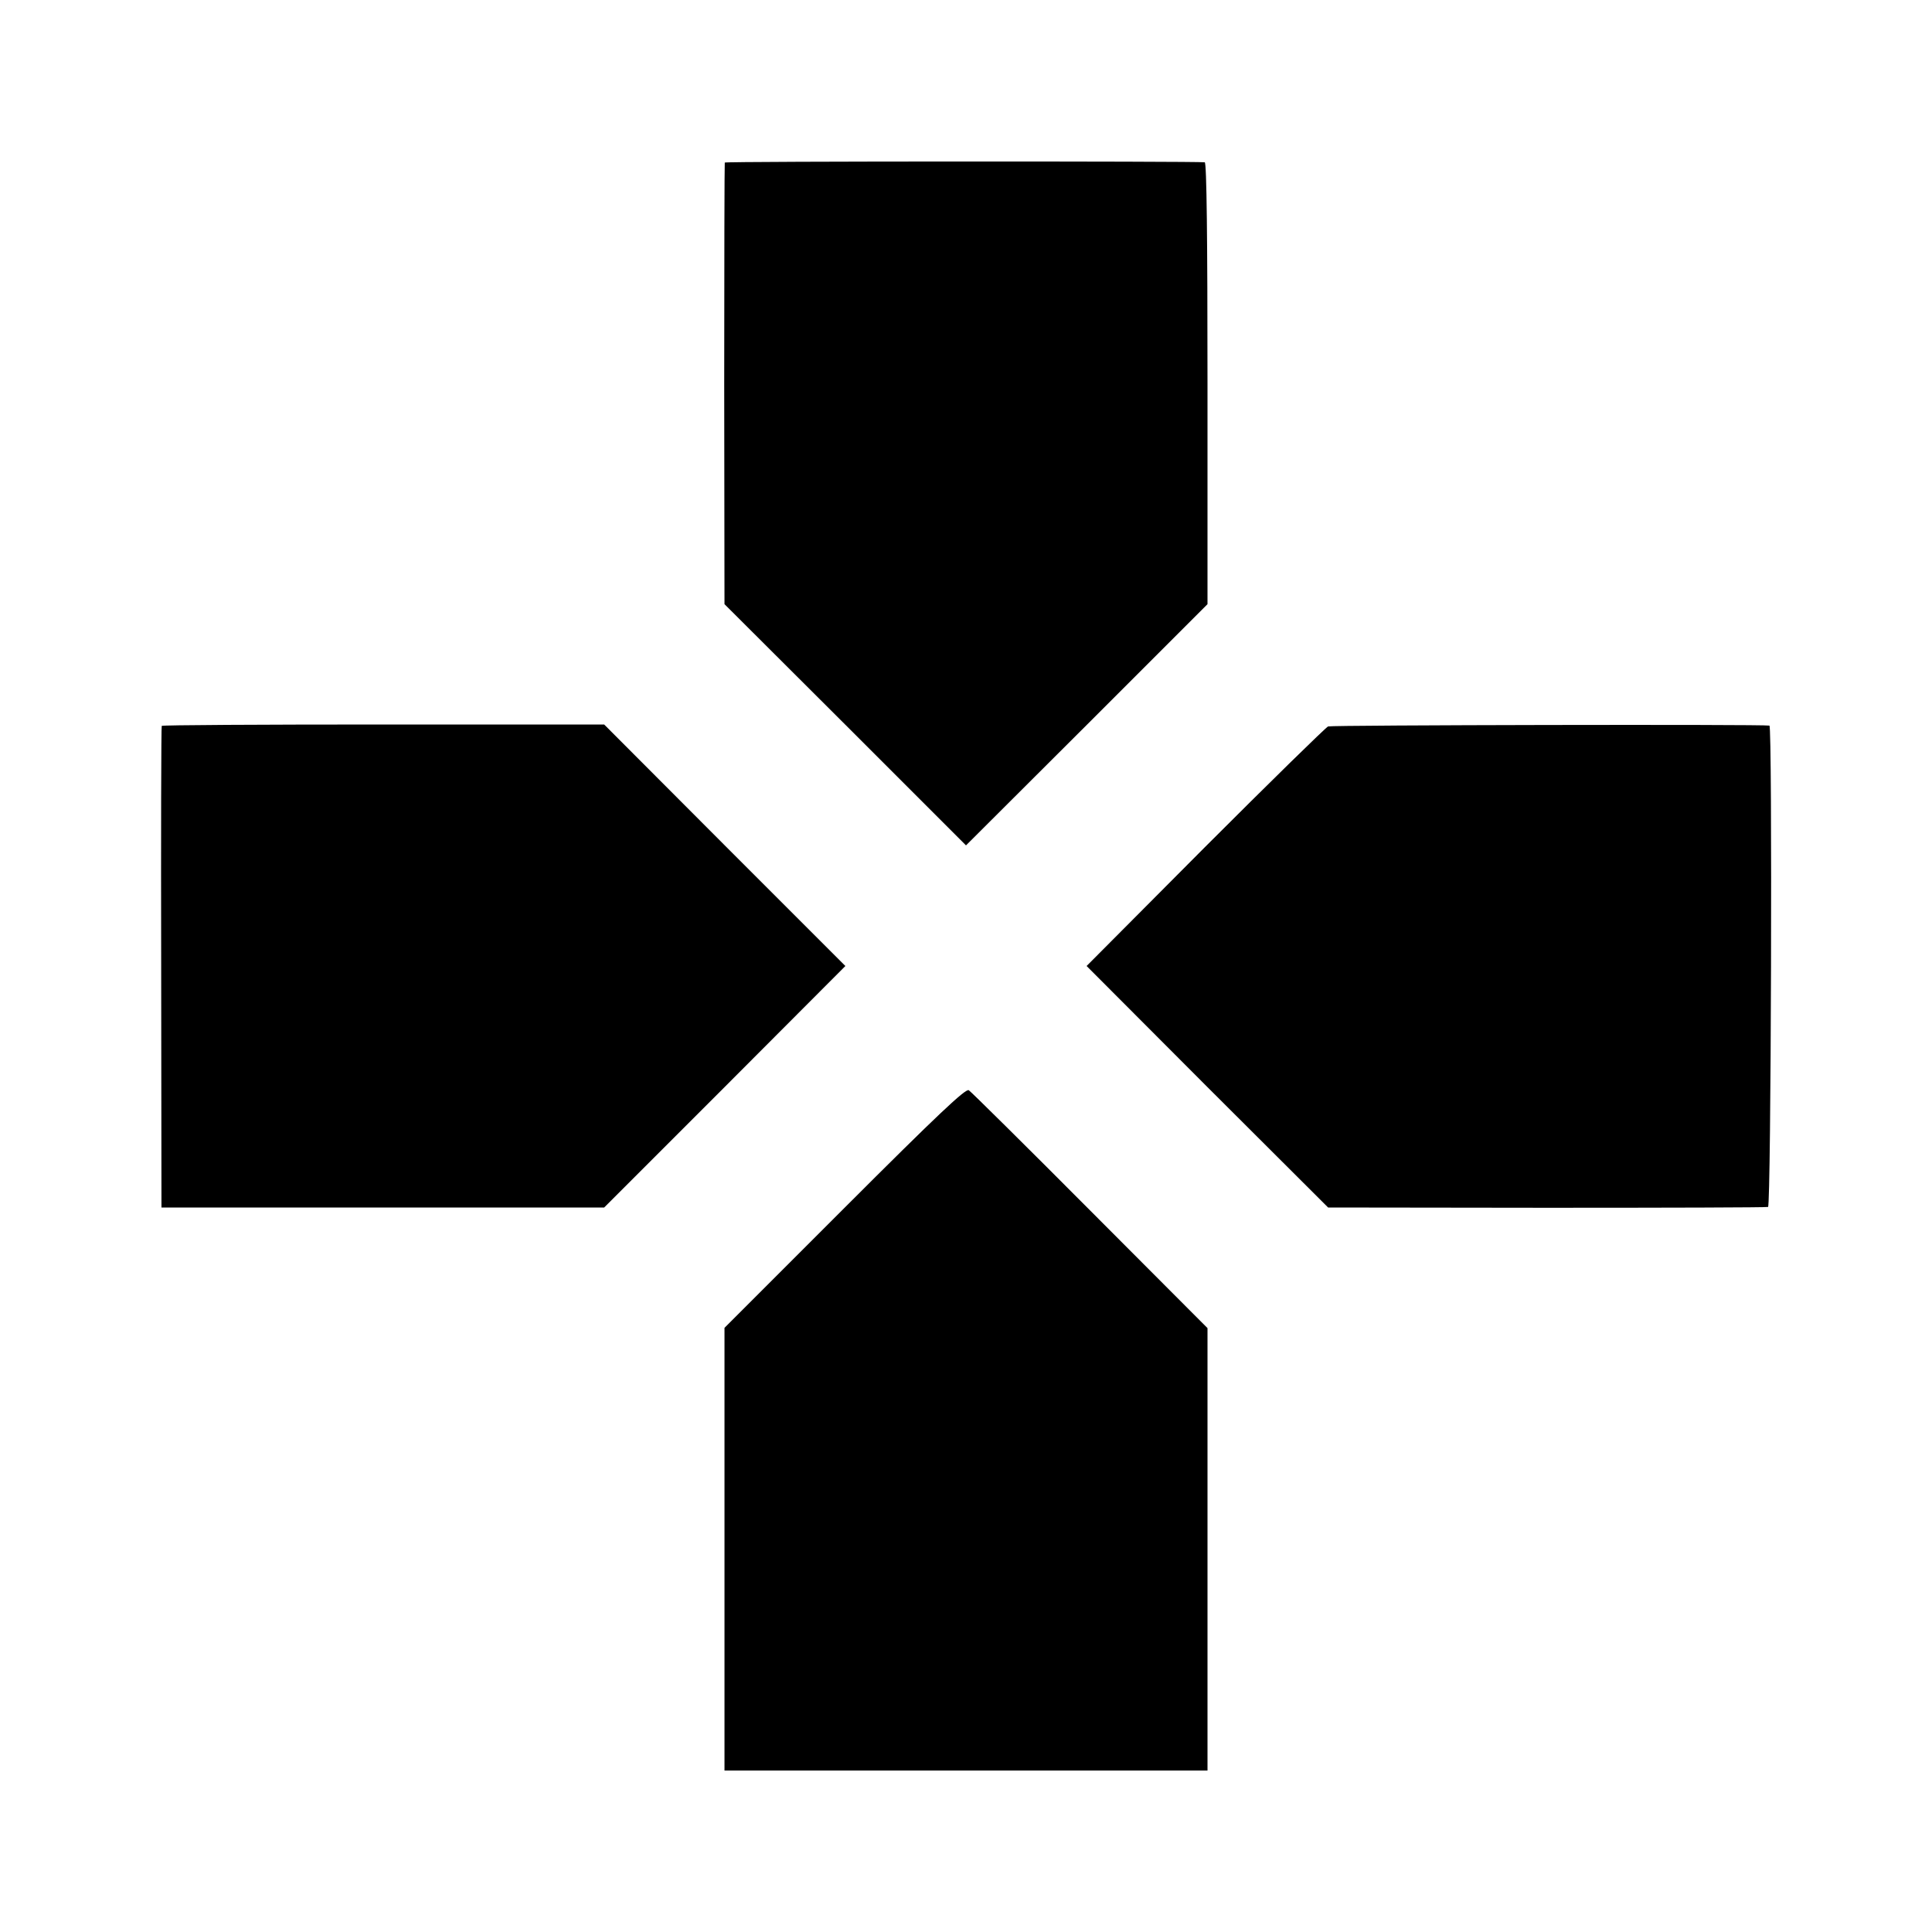 <?xml version="1.0" standalone="no"?>
<!DOCTYPE svg PUBLIC "-//W3C//DTD SVG 20010904//EN"
 "http://www.w3.org/TR/2001/REC-SVG-20010904/DTD/svg10.dtd">
<svg version="1.0" xmlns="http://www.w3.org/2000/svg"
 width="700pt" height="700pt" viewBox="0 0 700 700"
 preserveAspectRatio="xMidYMid meet">
<g transform="translate(0,700) scale(0.1,-0.1)"
fill="#000000" stroke="none">
<path d="M2626 6411 c-1 -3 -2 -365 -2 -803 l1 -797 438 -437 437 -437 438
437 437 437 0 800 c0 525 -3 800 -10 801 -31 4 -1736 4 -1739 -1z"/>
<path d="M586 4370 c-2 -3 -3 -396 -2 -875 l1 -870 802 0 802 0 437 437 437
438 -437 437 -437 438 -801 0 c-440 0 -801 -2 -802 -5z"/>
<path d="M4812 4368 c-9 -4 -210 -201 -446 -437 l-429 -431 437 -438 438 -437
791 -1 c436 0 797 1 803 3 11 4 16 1742 5 1744 -25 5 -1586 2 -1599 -3z"/>
<path d="M3060 2624 l-435 -435 0 -802 0 -802 875 0 875 0 0 802 0 801 -425
426 c-234 235 -432 431 -440 436 -12 6 -111 -87 -450 -426z"/>
</g>
</svg>
